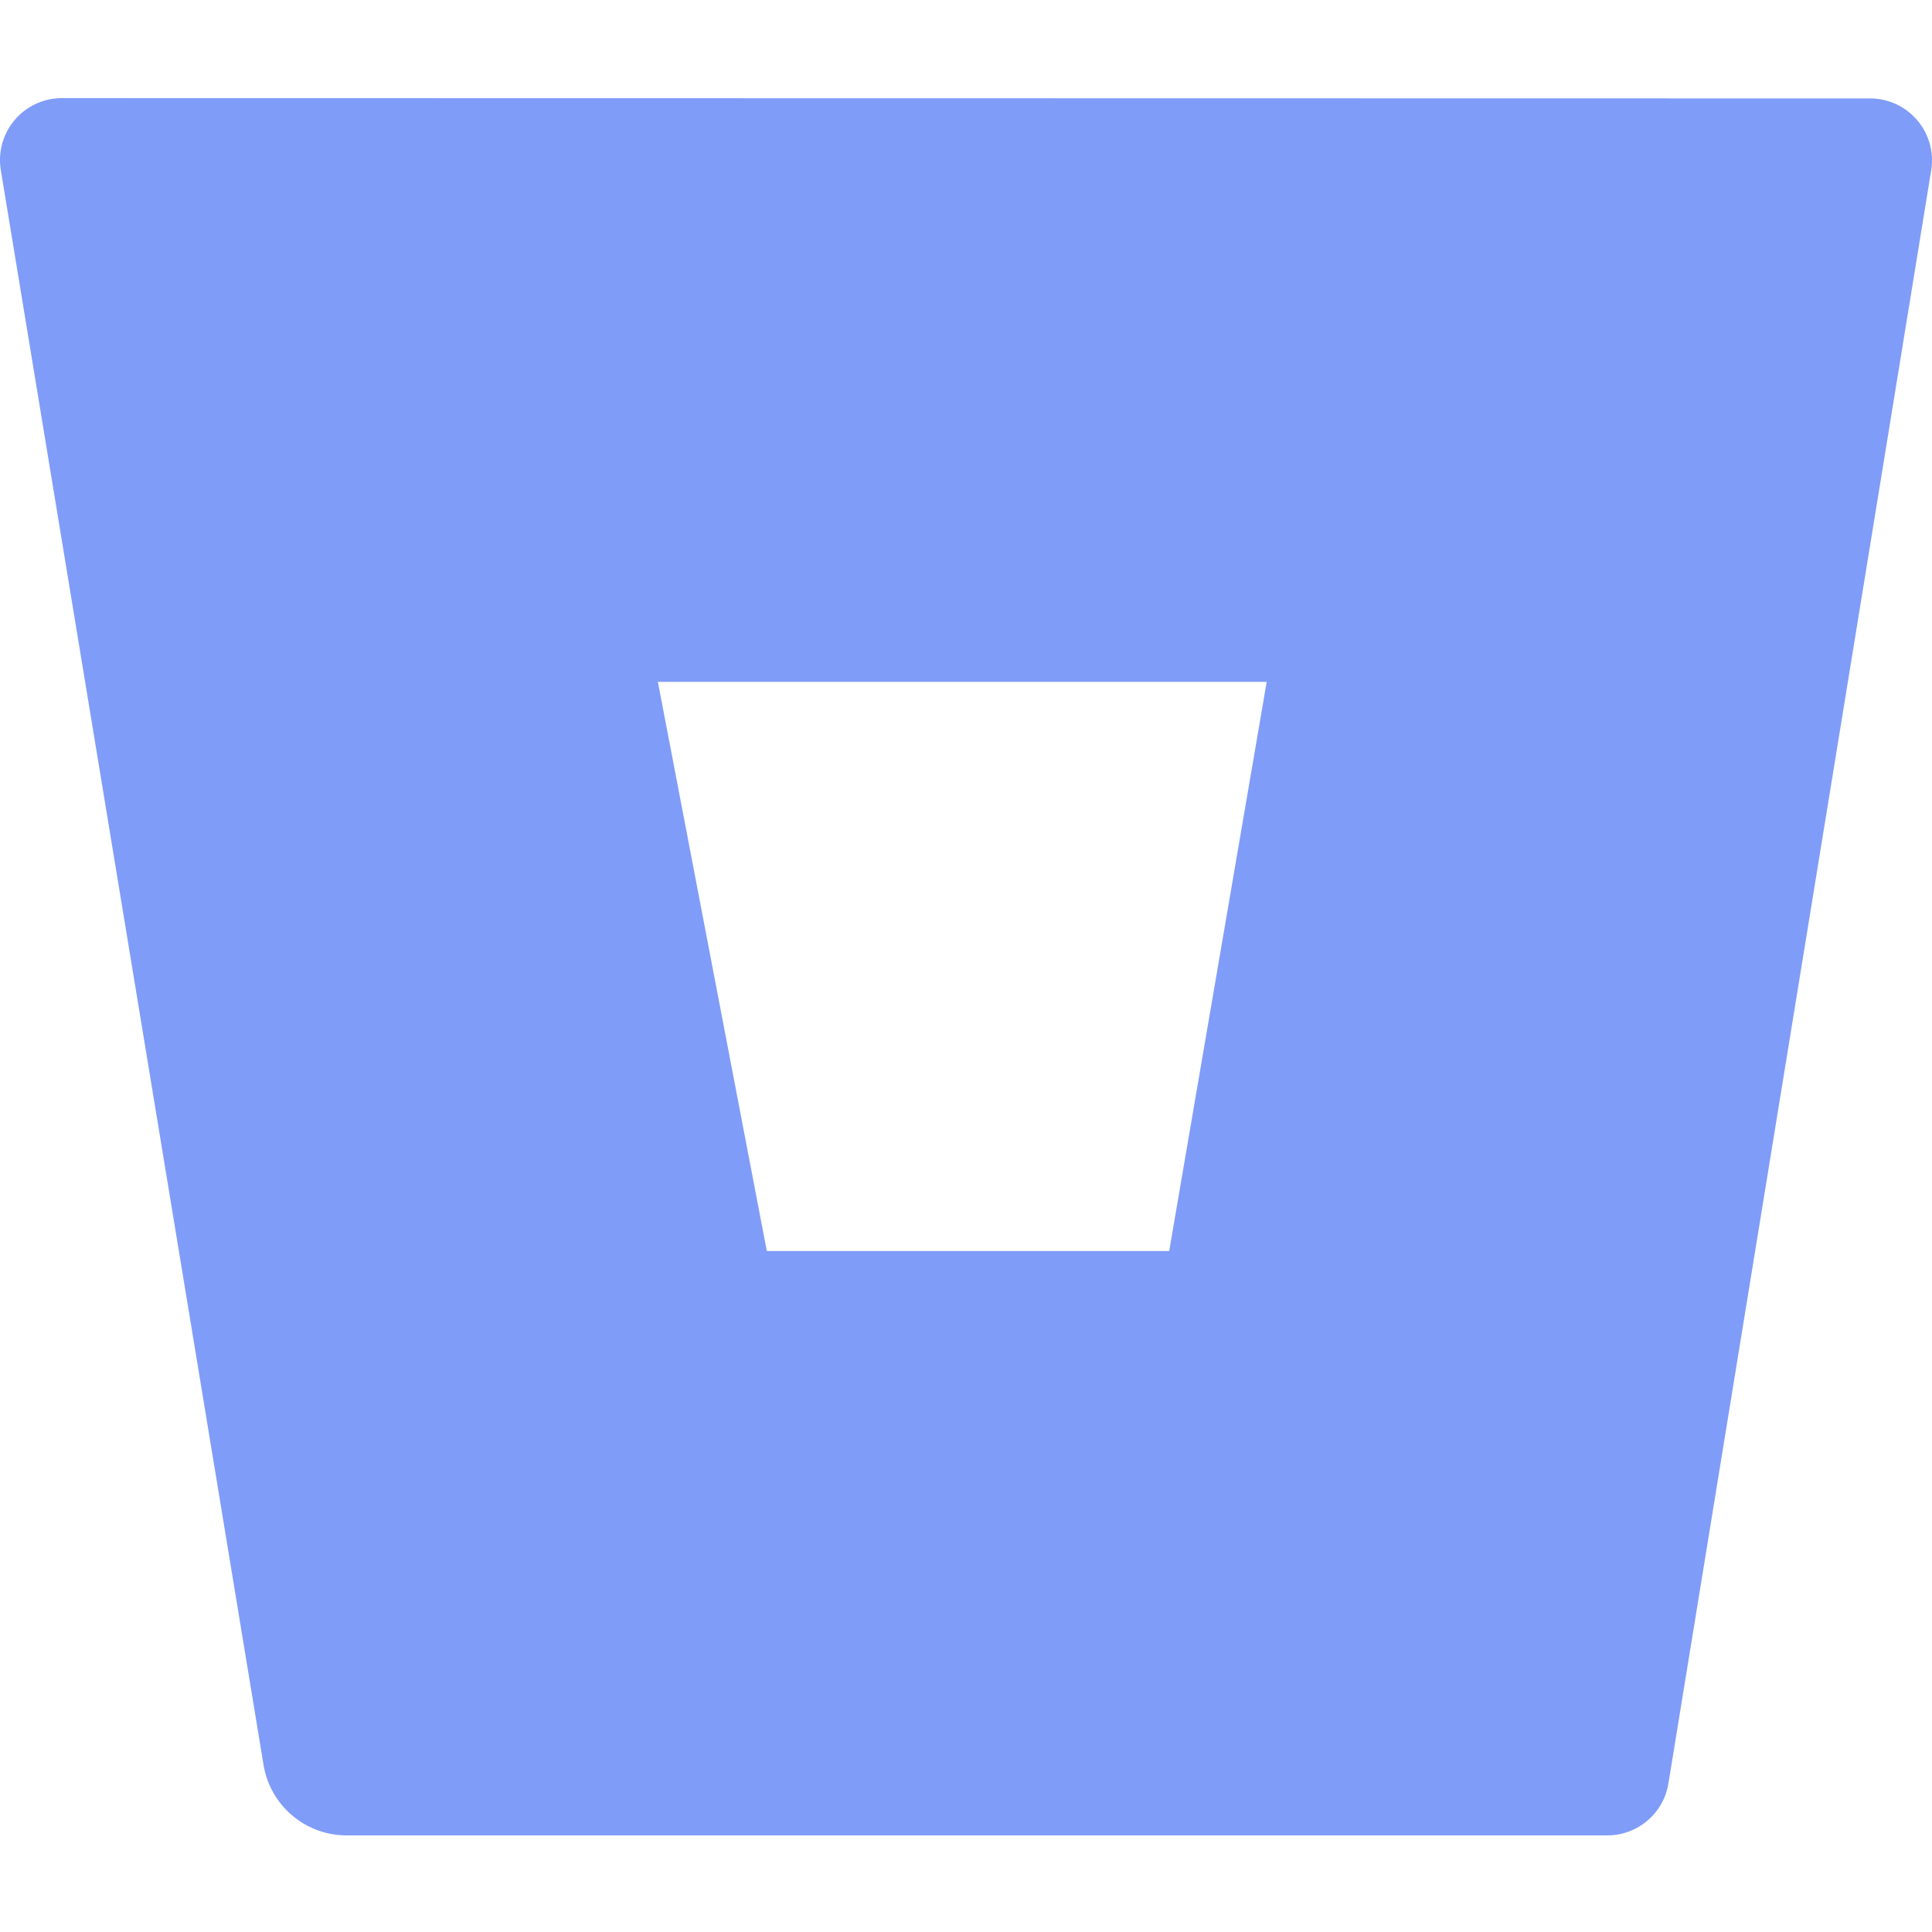 <svg width="64" height="64" viewBox="0 0 64 64" fill="none" xmlns="http://www.w3.org/2000/svg">
<path d="M2.077 3.25C1.471 3.242 0.893 3.503 0.497 3.962C0.102 4.421 -0.071 5.031 0.026 5.629L8.731 58.472C8.955 59.807 10.105 60.788 11.458 60.8H53.218C54.234 60.812 55.106 60.08 55.269 59.077L63.974 5.639C64.07 5.041 63.898 4.431 63.502 3.972C63.107 3.513 62.529 3.253 61.923 3.26L2.077 3.25ZM38.731 41.442H25.402L21.793 22.587H41.961L38.731 41.442Z" fill="#033AF4" fill-opacity="0.5"/>
</svg>
